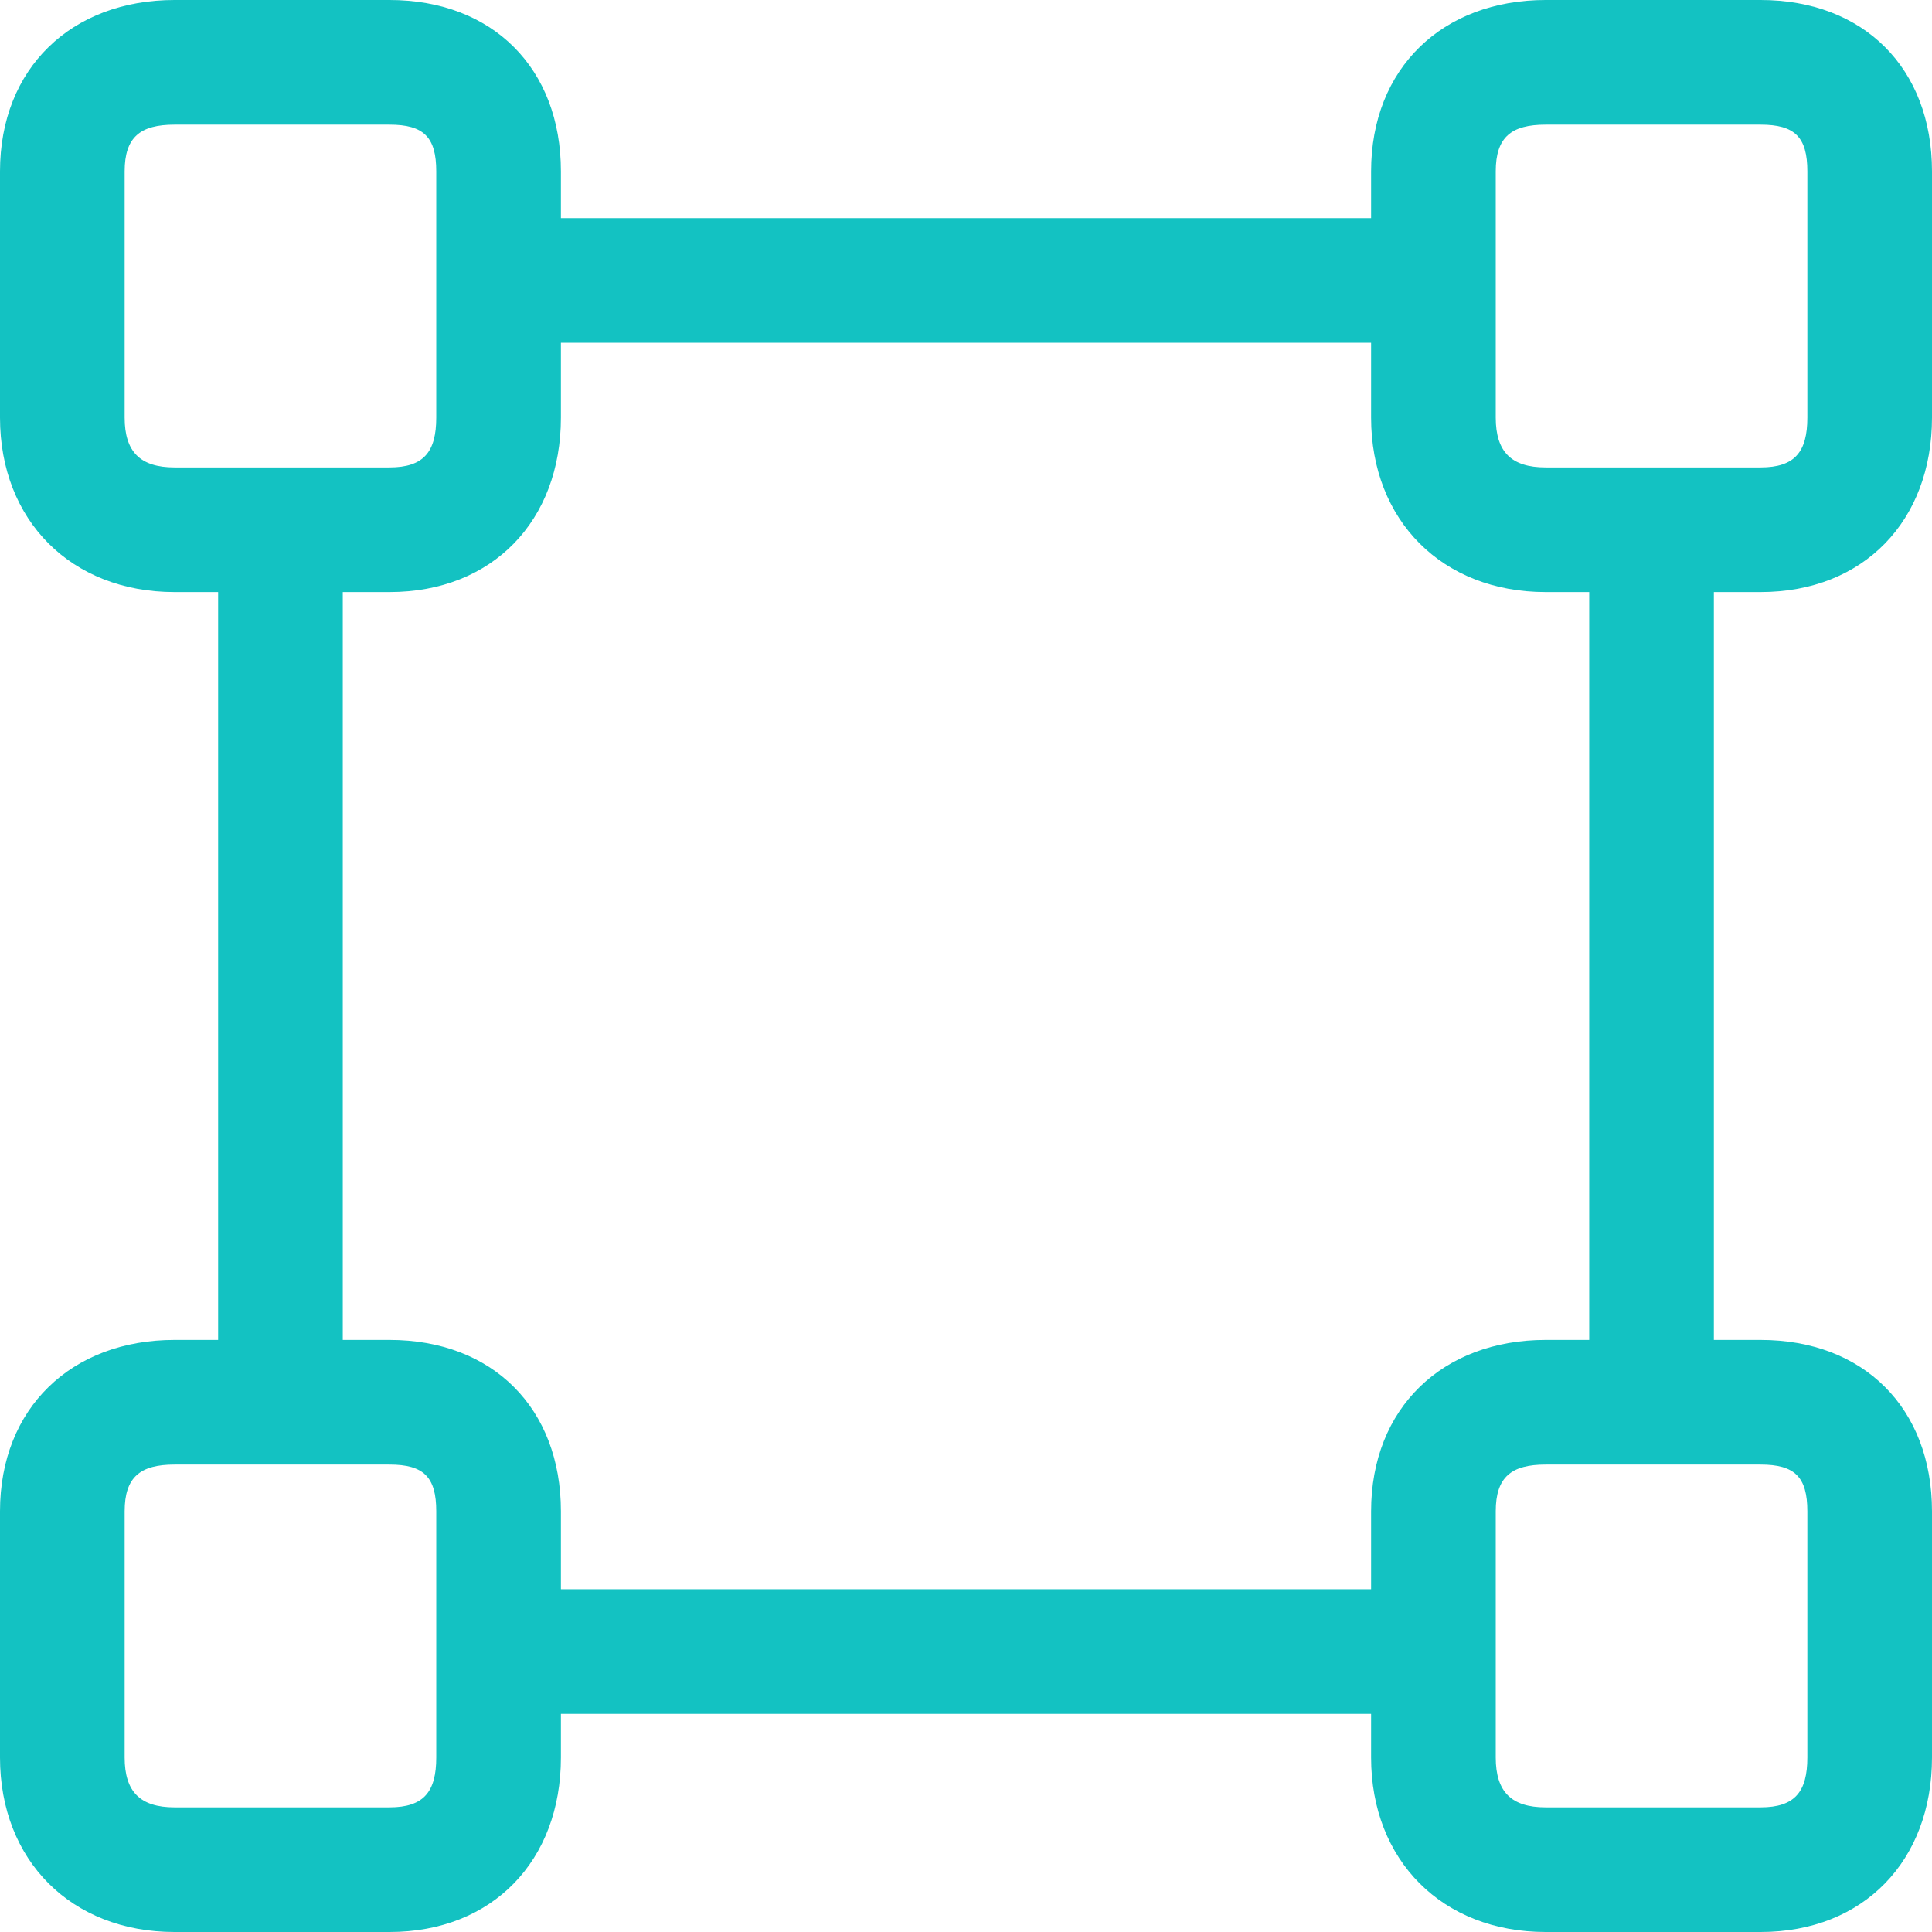 <svg  xmlns="http://www.w3.org/2000/svg" width="612px" height="612px" viewBox="0 0 612 612">
<g fill="rgb(19, 194, 194)">
	<path d="M557.71,187.548c32.663,0,54.29-22.614,54.29-55.277v-77.98C612,21.627,590.373,0,557.71,0H489.6
		c-32.663,0-55.277,21.627-55.277,54.291v14.806H177.677V54.291C177.677,21.627,156.05,0,123.387,0h-68.11
		C22.614,0,0,21.627,0,54.291v77.98c0,32.663,22.614,55.277,55.277,55.277h13.819v236.903H55.277
		C22.614,424.451,0,446.079,0,478.742v77.98C0,589.386,22.614,612,55.277,612h68.11c32.663,0,54.29-22.614,54.29-55.277v-13.819
		h256.645v13.819c0,32.663,22.614,55.277,55.277,55.277h68.11c32.663,0,54.29-22.614,54.29-55.277v-77.98
		c0-32.663-21.627-54.291-54.29-54.291h-14.807V187.548H557.71z M473.807,54.291c0-10.858,4.936-14.807,15.793-14.807h63.175h4.936
		c10.857,0,14.806,3.948,14.806,14.807v77.98c0,10.858-3.948,15.793-14.806,15.793H489.6c-10.857,0-15.793-4.936-15.793-15.793
		V54.291z M39.484,132.271v-77.98c0-10.858,4.936-14.807,15.793-14.807h63.174h4.936c10.858,0,14.806,3.948,14.806,14.807v77.98
		c0,10.858-3.948,15.793-14.806,15.793h-68.11C44.419,148.064,39.484,143.129,39.484,132.271z M138.193,556.723
		c0,10.858-3.948,15.793-14.806,15.793h-68.11c-10.858,0-15.793-4.935-15.793-15.793v-77.98c0-10.858,4.936-14.807,15.793-14.807
		h63.174h4.936c10.858,0,14.806,3.948,14.806,14.807V556.723z M557.71,463.936c10.857,0,14.806,3.948,14.806,14.807v77.98
		c0,10.858-3.948,15.793-14.806,15.793H489.6c-10.857,0-15.793-4.935-15.793-15.793v-77.98c0-10.858,4.936-14.807,15.793-14.807
		h63.175H557.71z M503.419,424.451H489.6c-32.663,0-55.277,21.628-55.277,54.291v24.677H177.677v-24.677
		c0-32.663-21.627-54.291-54.29-54.291h-14.807V187.548h14.807c32.663,0,54.29-22.614,54.29-55.277v-23.69h256.645v23.69
		c0,32.663,22.614,55.277,55.277,55.277h13.819V424.451z"/>
</g>
</svg>
